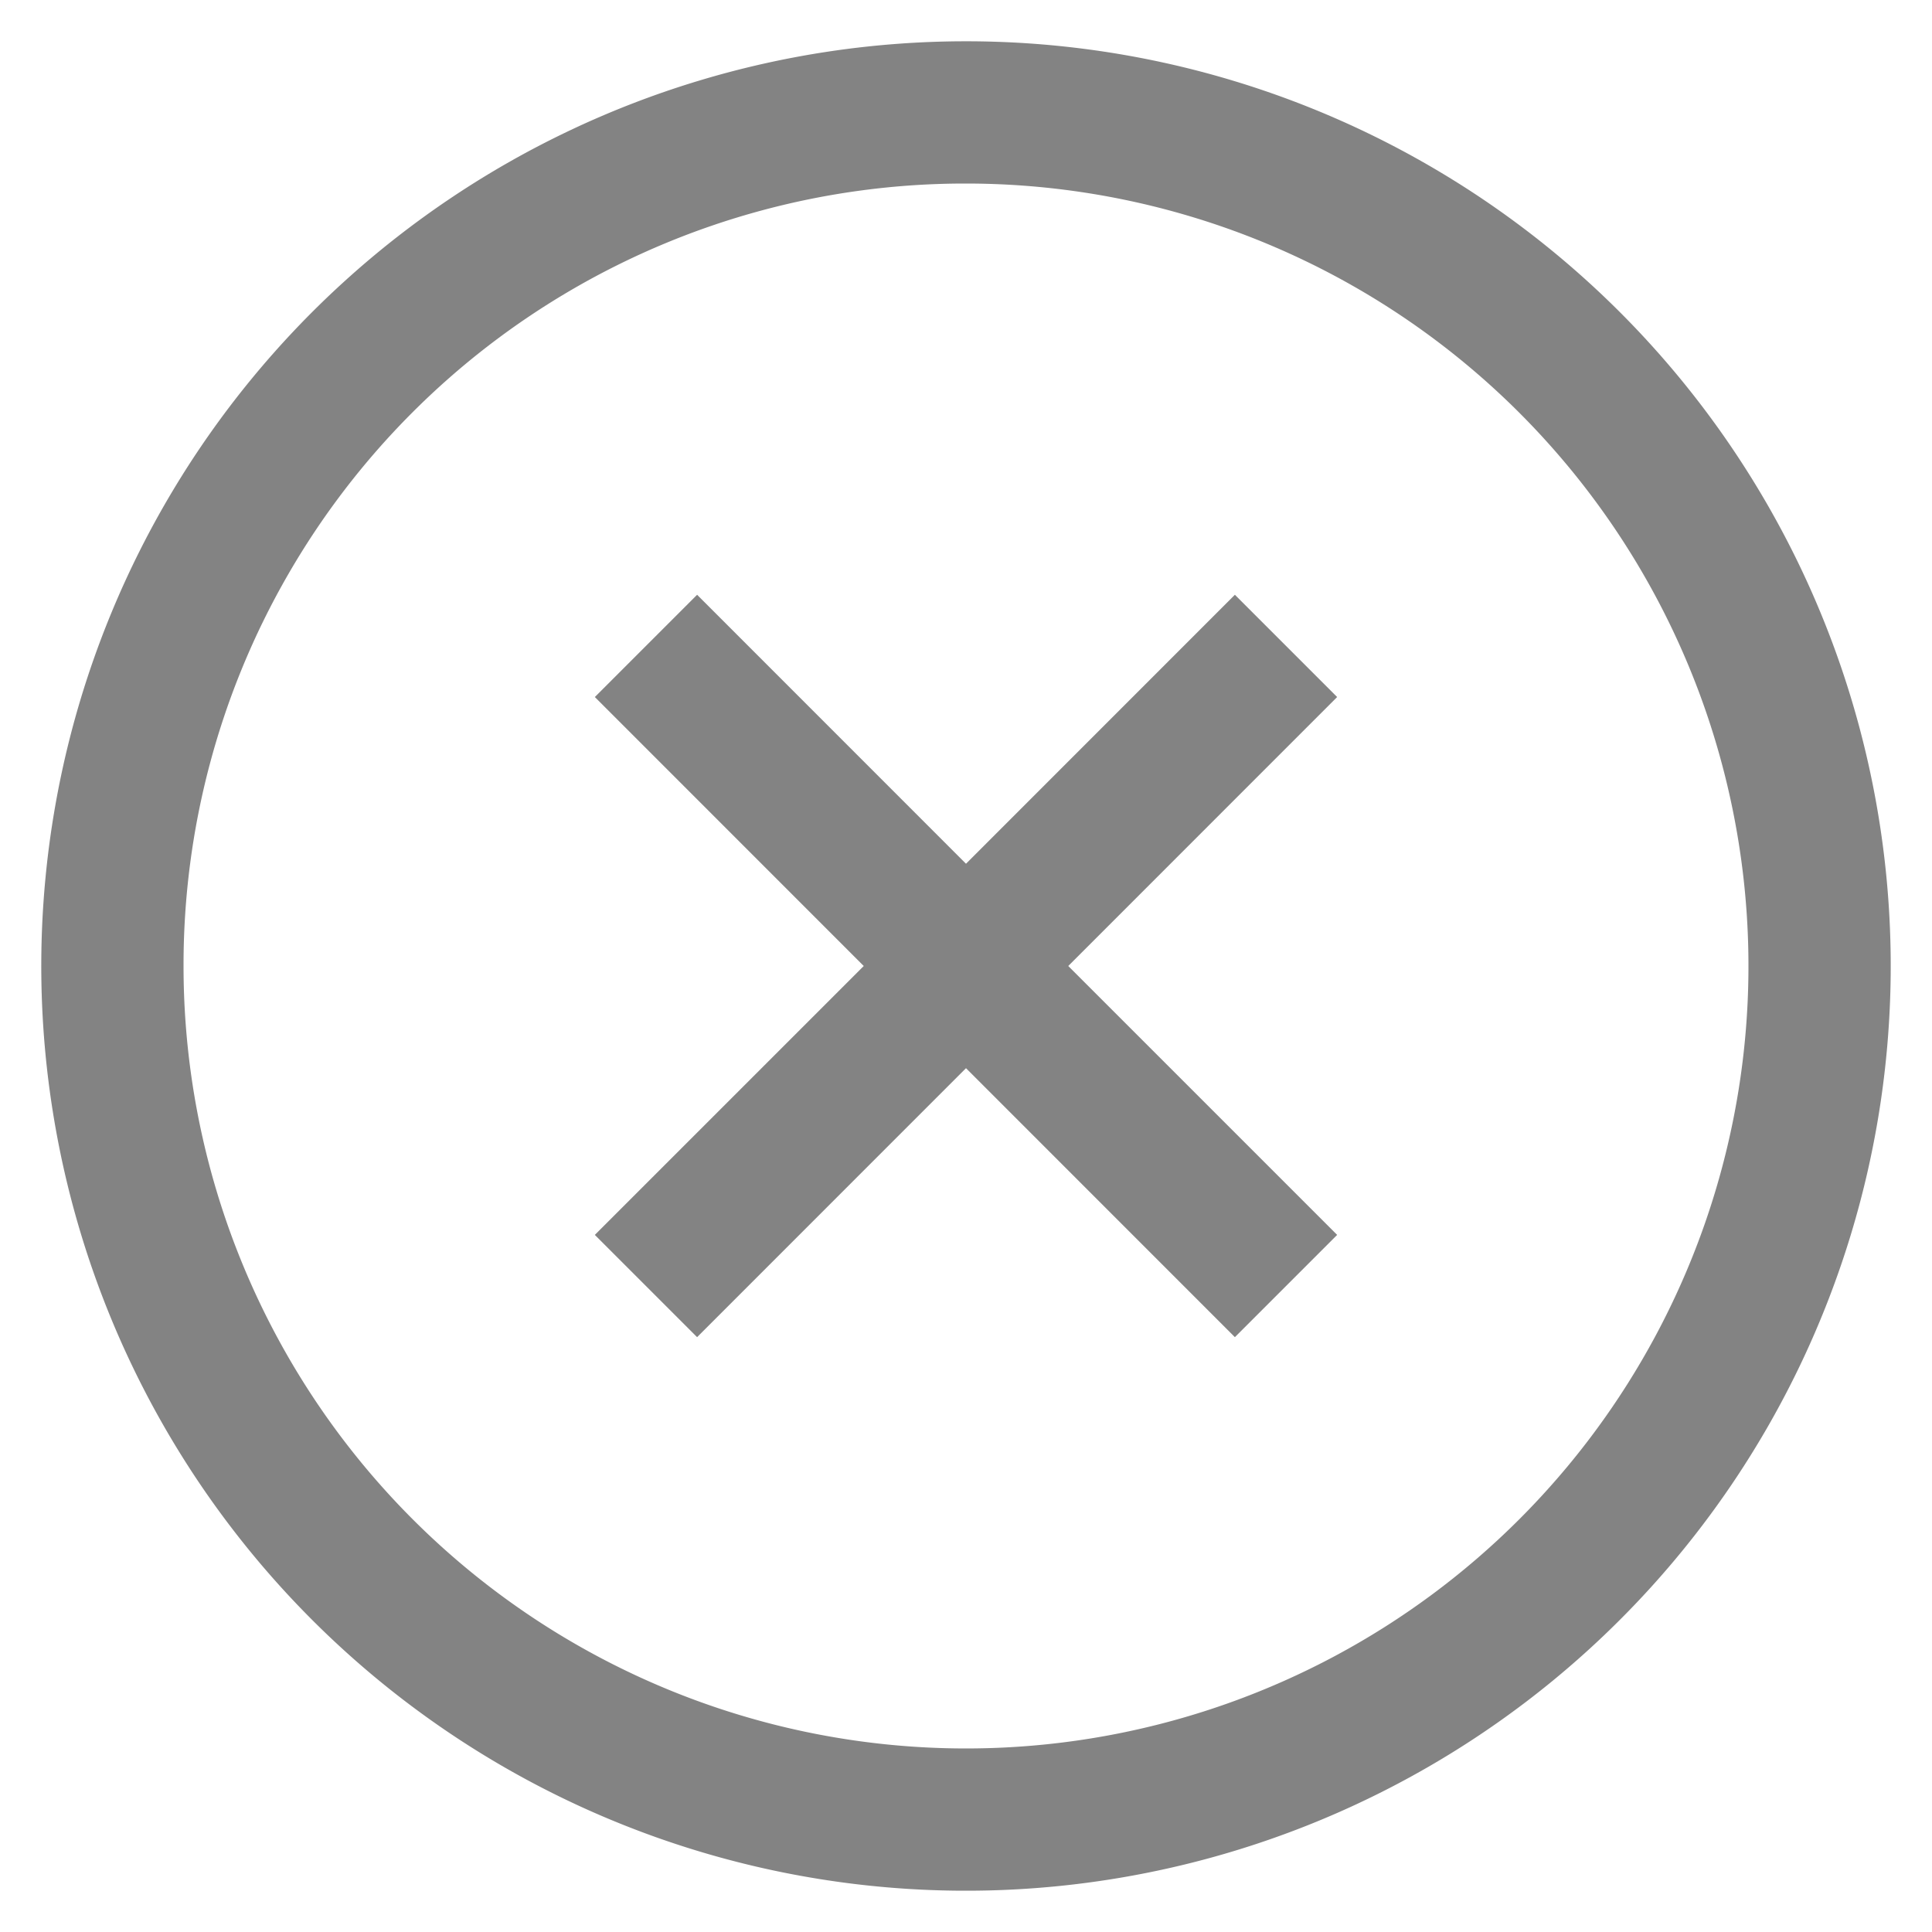 <svg id="Layer_1" data-name="Layer 1" xmlns="http://www.w3.org/2000/svg" viewBox="0 0 256 256"><defs><style>.cls-1{fill:#838383;}</style></defs><path id="times-circle" class="cls-1" d="M128,5.47A122.53,122.53,0,1,0,250.53,128,122.53,122.53,0,0,0,128,5.47Zm0,18.85A103.68,103.68,0,1,1,24.32,128h0A103.55,103.55,0,0,1,127.73,24.32ZM92.37,78.81,78.82,92.36,114.45,128,78.82,163.63l13.55,13.55L128,141.54l35.63,35.64,13.55-13.55L141.55,128l35.63-35.64L163.63,78.81,128,114.45Z"/></svg>
